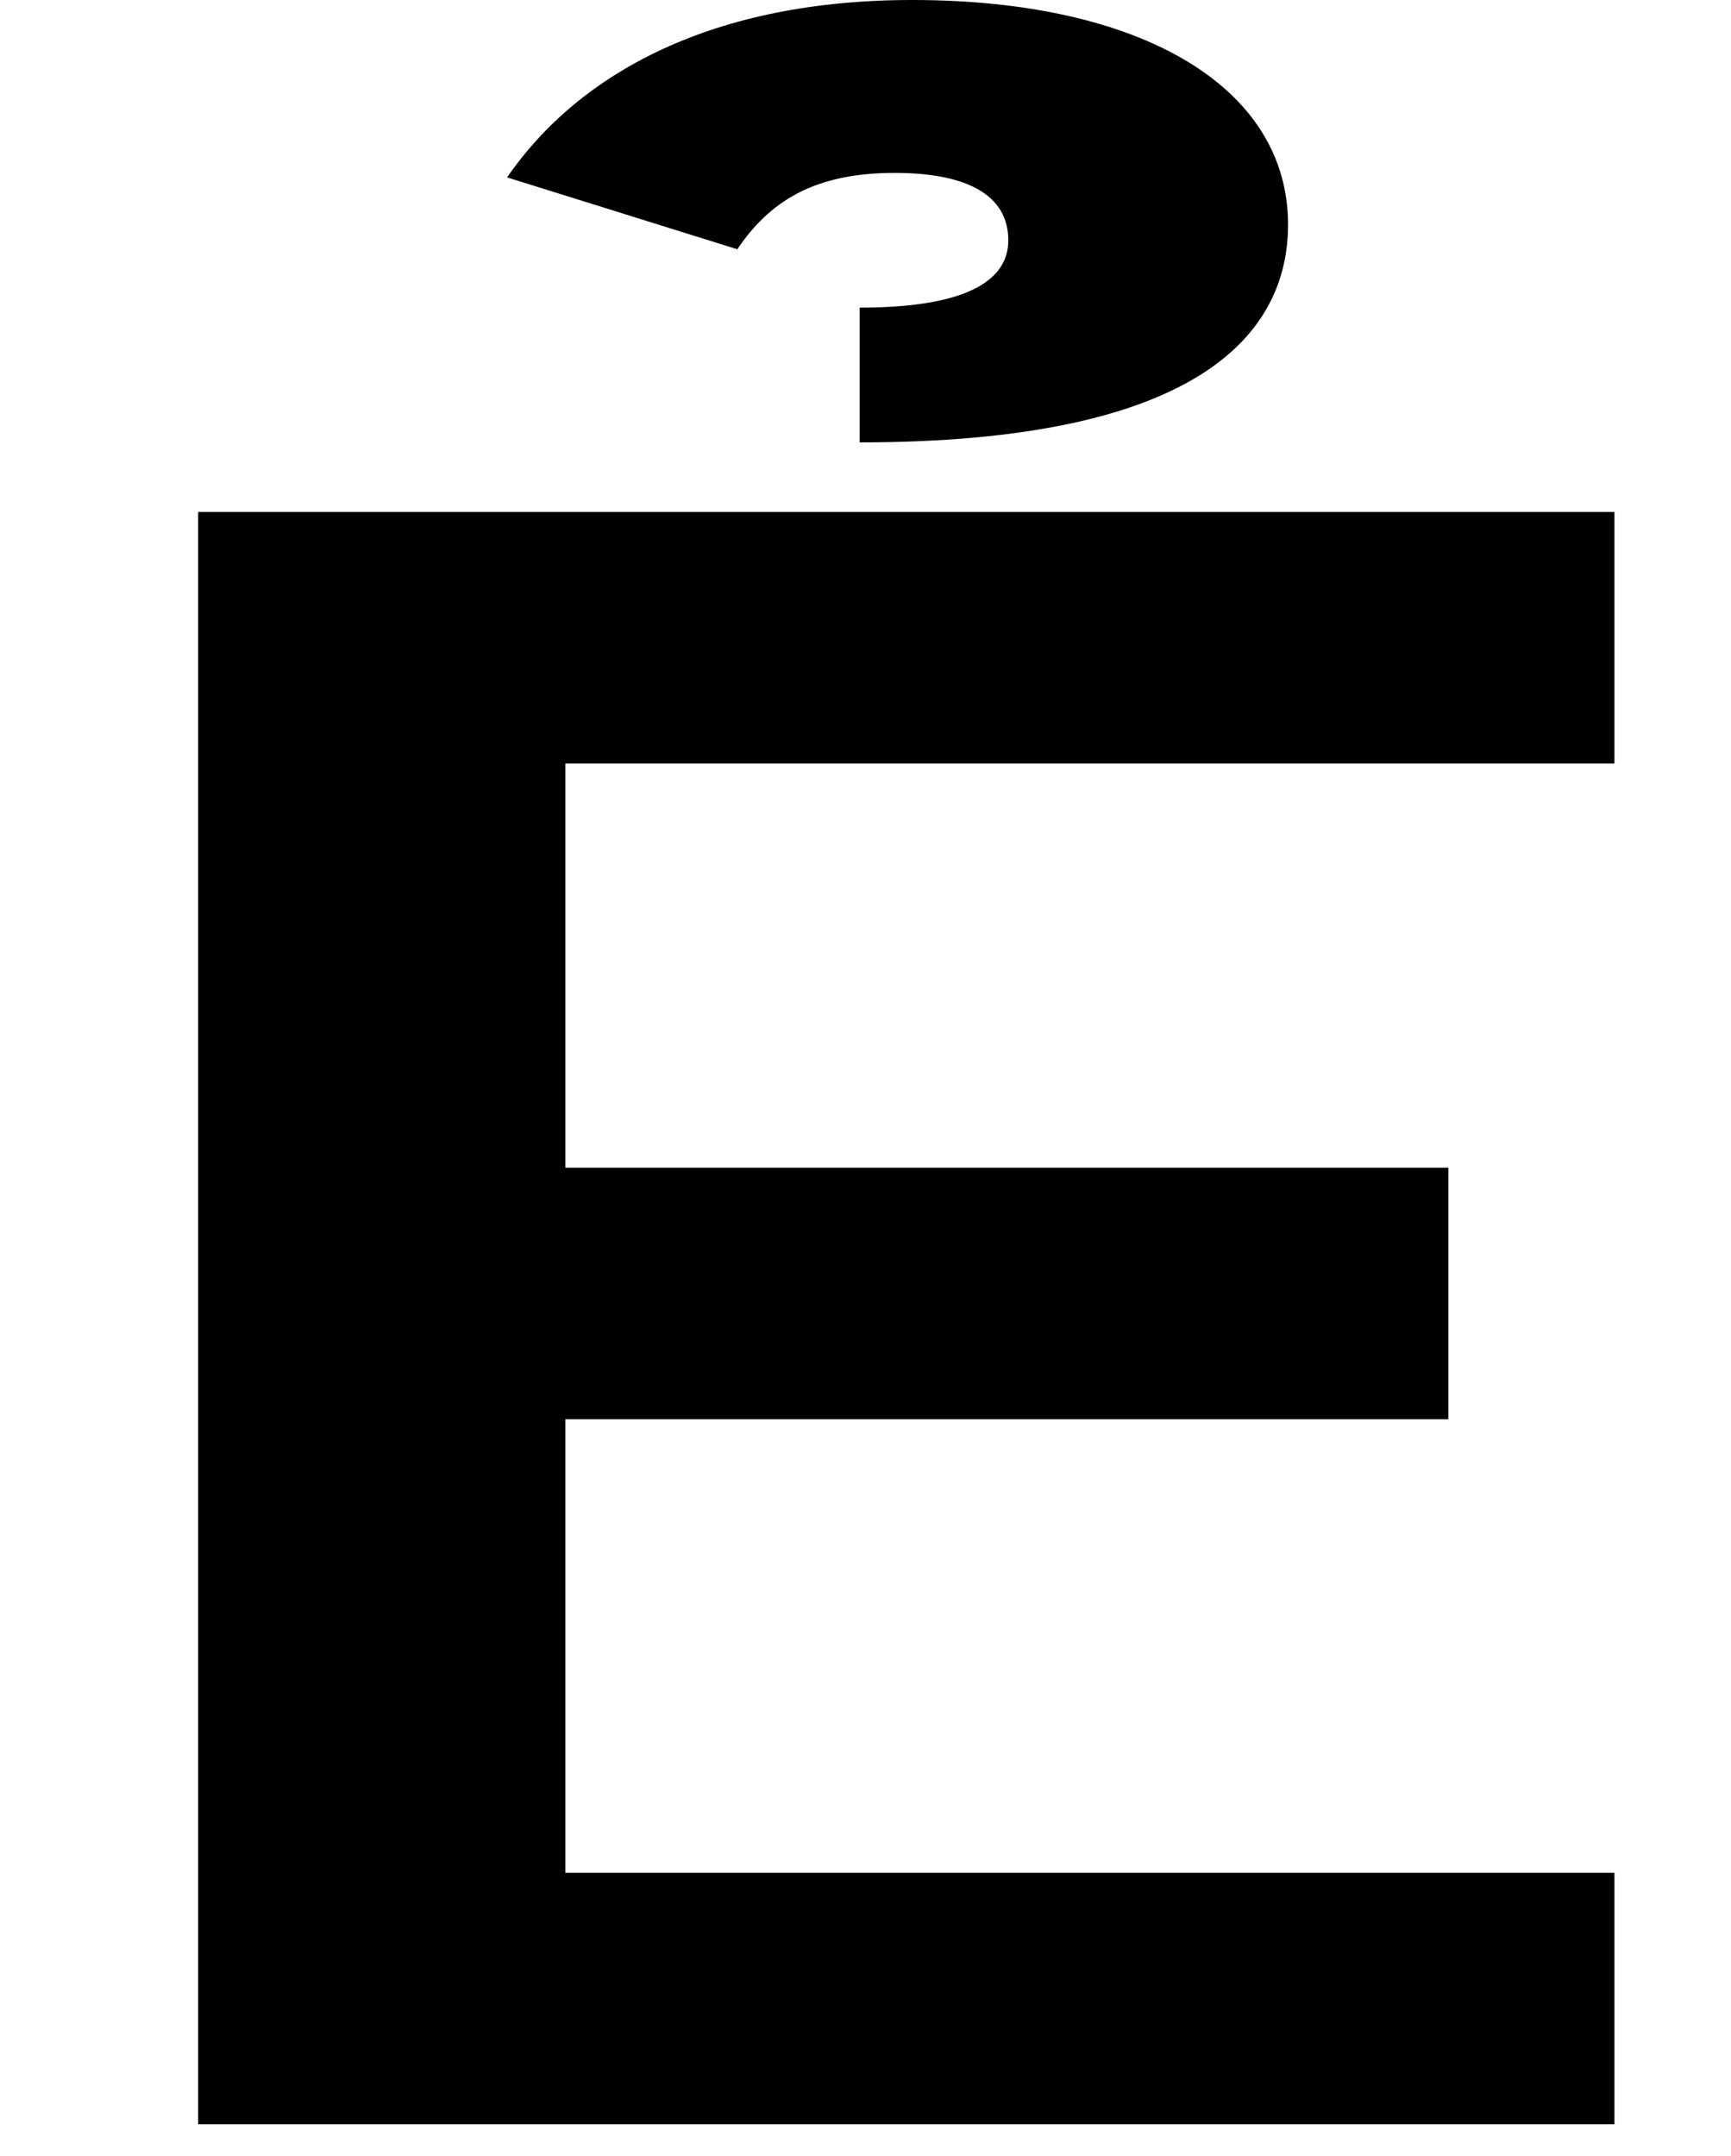 <?xml version="1.0" encoding="UTF-8"?>
<svg xmlns="http://www.w3.org/2000/svg" width="594" height="740" version="1.1" viewBox="0 0 594 740">
  <!-- Generator: Adobe Illustrator 28.7.1, SVG Export Plug-In . SVG Version: 1.2.0 Build 142)  -->
  <g>
    <g id="Layer_2">
      <path d="M554,175.7H68v553.3h486v-86.309H194v-155.664h303v-86.309H194v-138.71h360v-86.309ZM442,77.061C442,30.054,392,0,313,0c-68,0-114,24.66-139,60.878l79,24.66c11-16.183,26-26.201,54-26.201,25,0,39,7.706,39,23.118,0,14.642-16,23.118-51,23.118v46.237c116,0,147-36.989,147-74.749Z"/>
    </g>
  </g>
</svg>